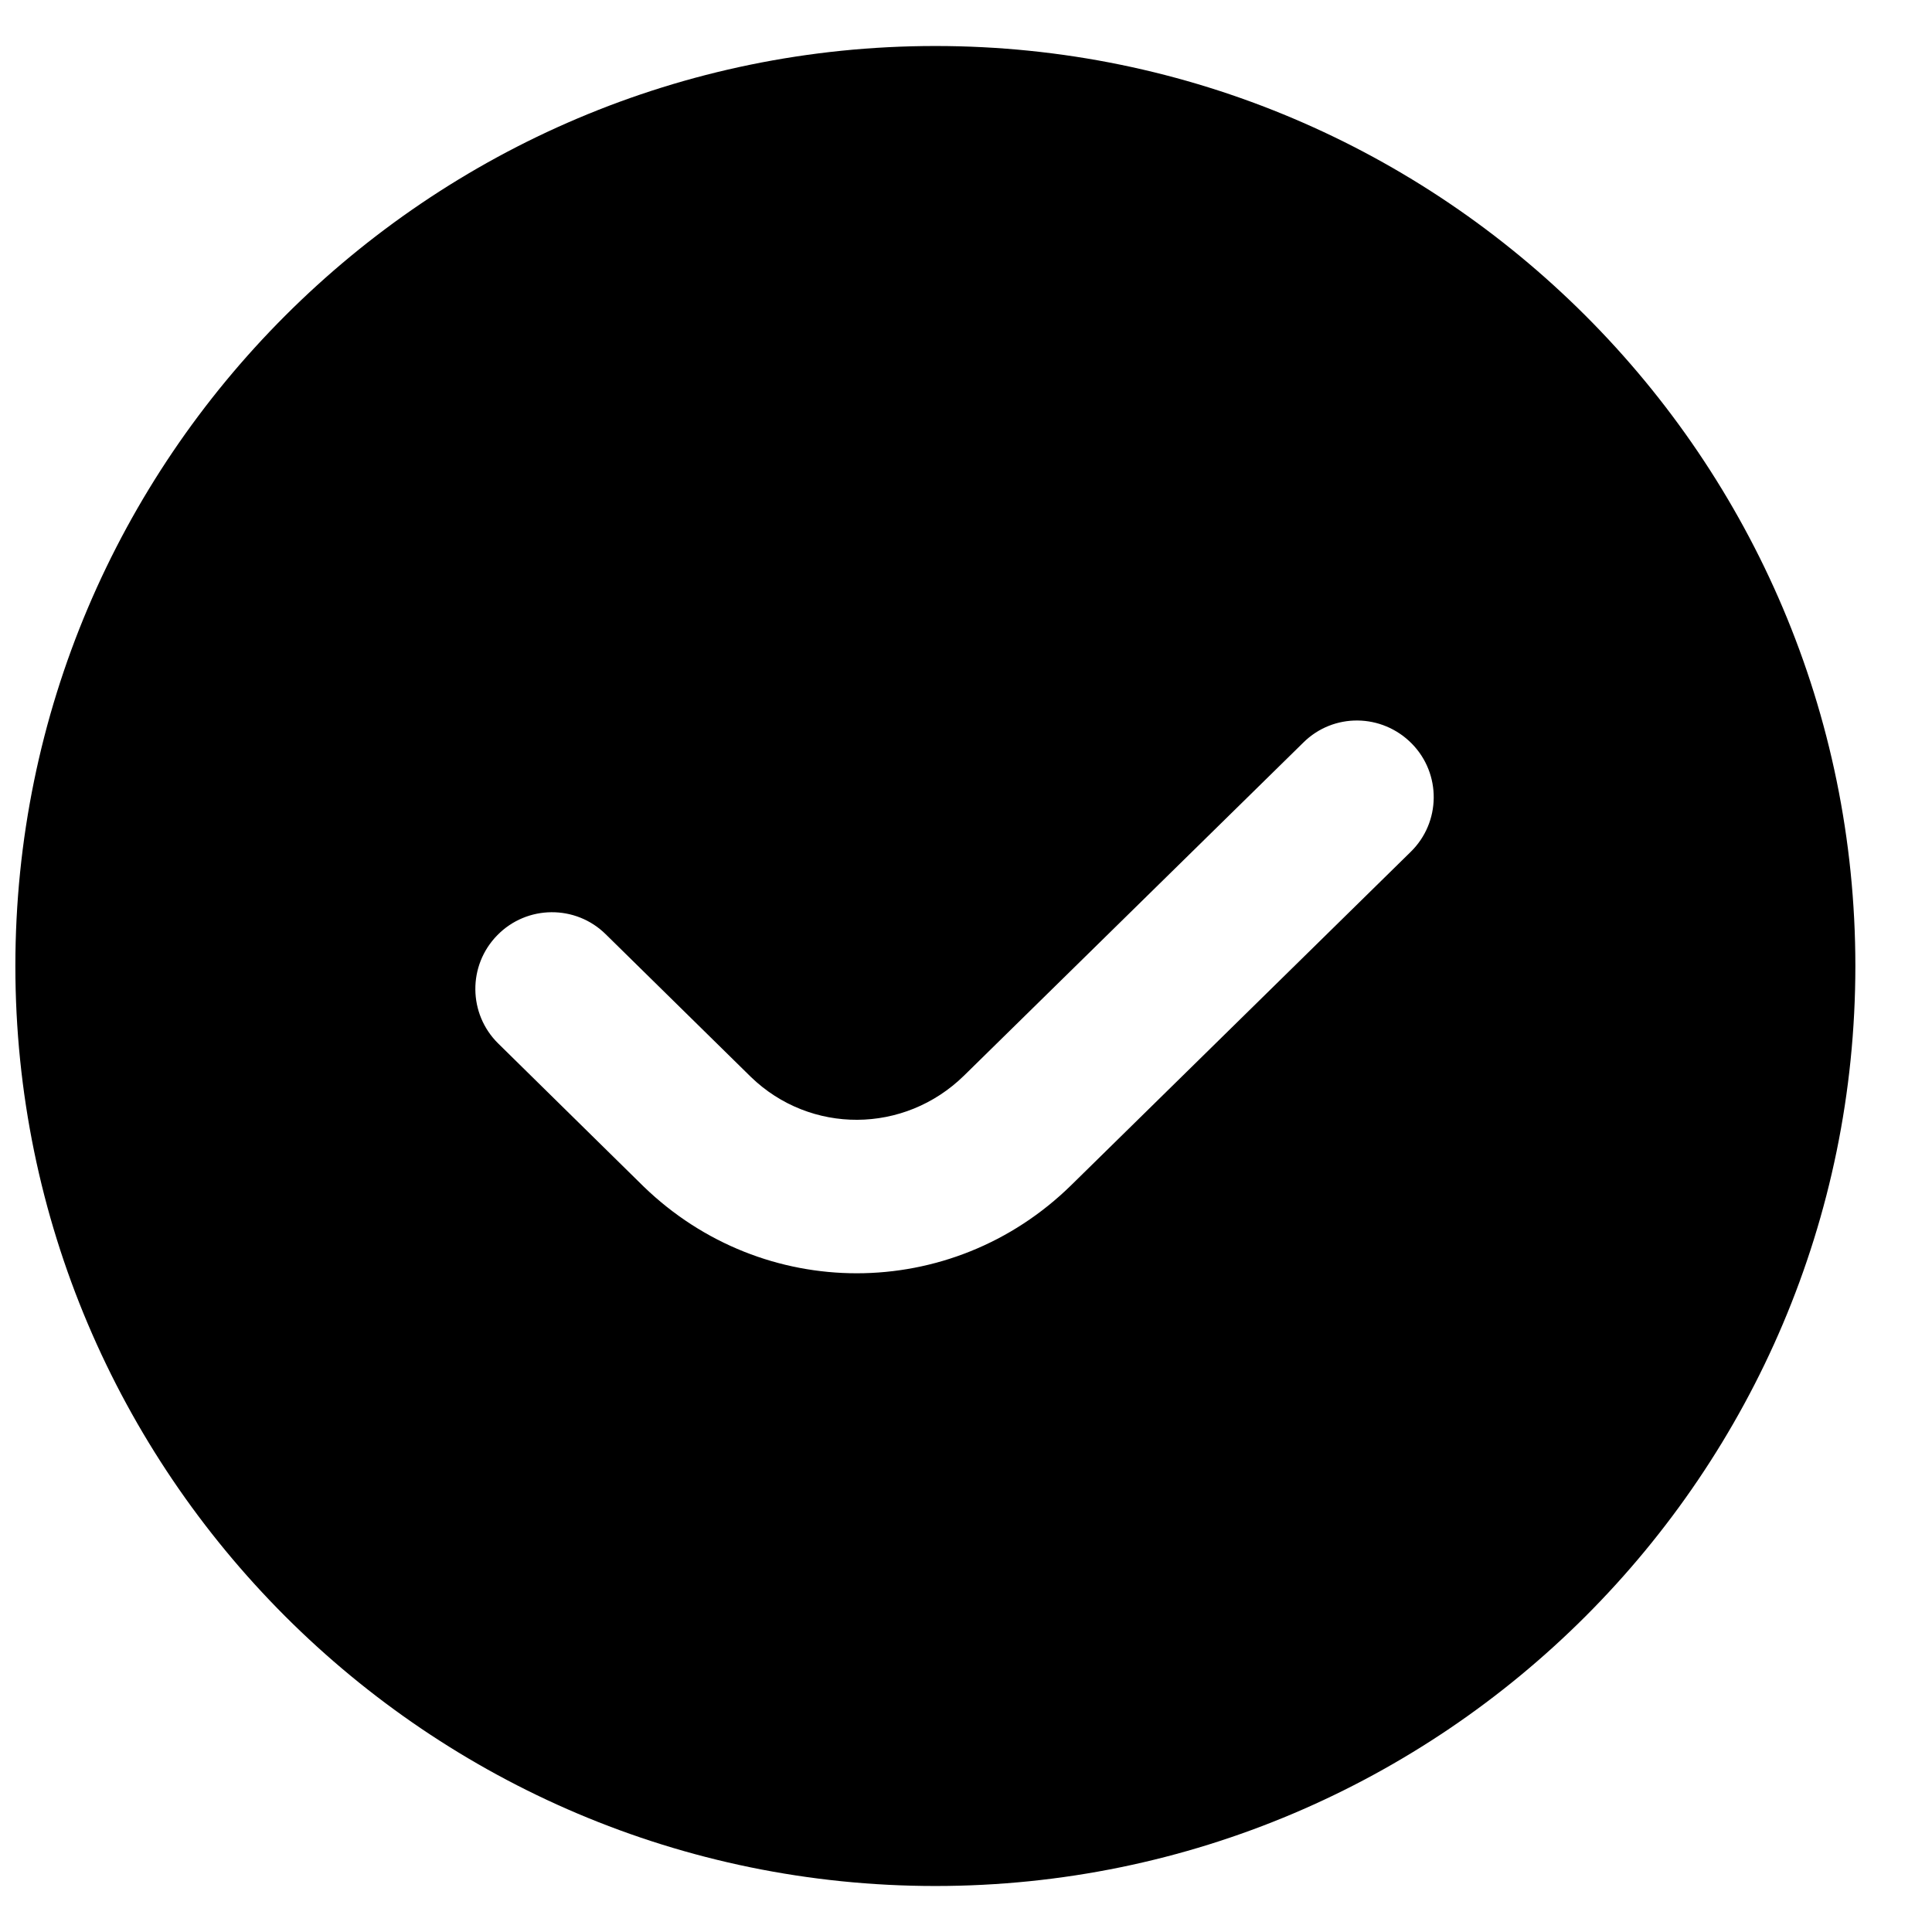 <svg width="21" height="21" viewBox="0 0 21 21" fill="none" xmlns="http://www.w3.org/2000/svg">
<path d="M10.167 0.5C4.653 0.5 0.167 4.986 0.167 10.5C0.167 16.014 4.653 20.5 10.167 20.5C15.681 20.5 20.167 16.014 20.167 10.5C20.167 4.986 15.681 0.5 10.167 0.5ZM15.333 9.26L11.645 12.881C10.993 13.521 10.153 13.84 9.312 13.84C8.48 13.84 7.648 13.527 6.998 12.899L5.416 11.343C5.088 11.021 5.083 10.493 5.406 10.165C5.728 9.836 6.257 9.832 6.584 10.155L8.162 11.706C8.808 12.331 9.829 12.328 10.479 11.691L14.167 8.071C14.494 7.747 15.02 7.753 15.345 8.082C15.668 8.41 15.663 8.938 15.333 9.26Z" fill="currentColor"/>
</svg>
